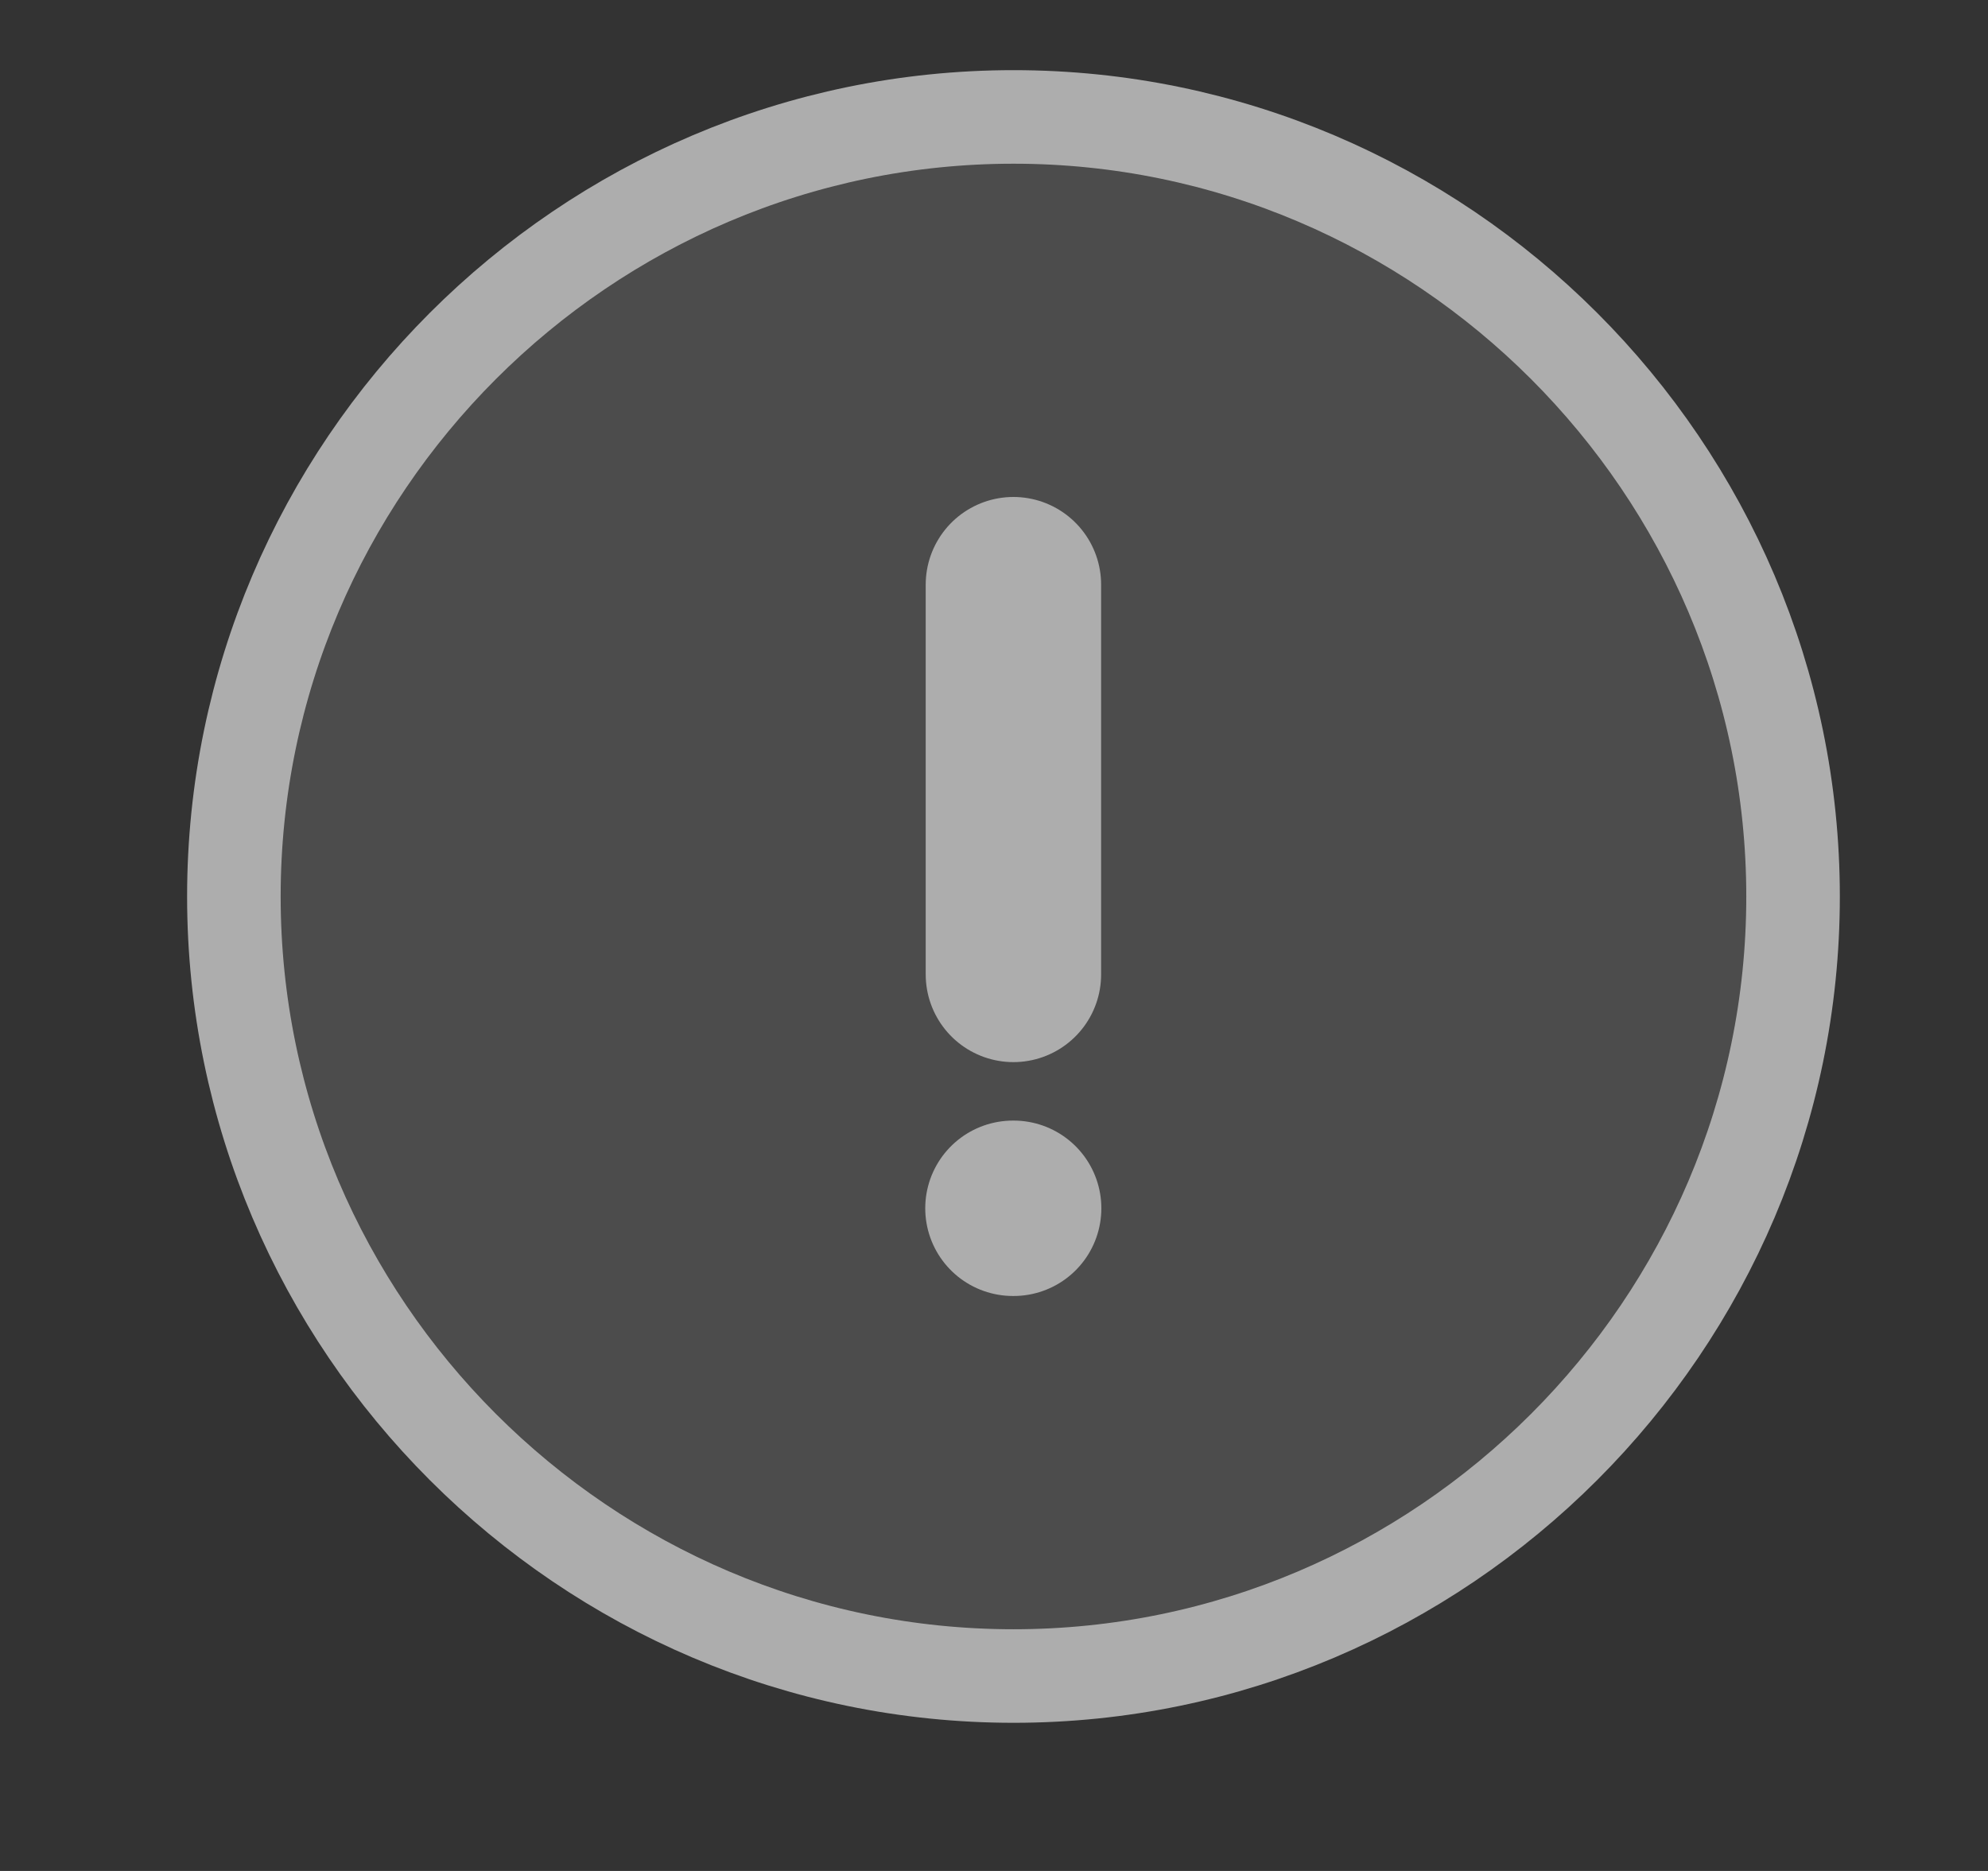 <svg width="17" height="16" viewBox="0 0 17 16" fill="none" xmlns="http://www.w3.org/2000/svg">
<rect x="0" y="0" width="17" height="16" fill="#333333" stroke="none"/>
<g id="info-circle">
<g id="info-circle_2" opacity="0.6">
<path id="Vector" d="M8.667 14.333C12.333 14.333 15.333 11.333 15.333 7.667C15.333 4 12.333 1 8.667 1C5 1 2 4 2 7.667C2 11.333 5 14.333 8.667 14.333Z" stroke="white" stroke-width="0.8" stroke-linecap="round" stroke-linejoin="round" fill="white" fill-opacity="0.2"/>
<path id="Vector_2" d="M8.666 5V8.333" stroke="white" stroke-width="1.5" stroke-linecap="round" stroke-linejoin="round" fill="white" fill-opacity="0.2"/>
<path id="Vector_3" d="M8.662 10.333H8.668" stroke="white" stroke-width="1.5" stroke-linecap="round" stroke-linejoin="round" fill="white" fill-opacity="0.2"/>
</g>
</g>
</svg>
